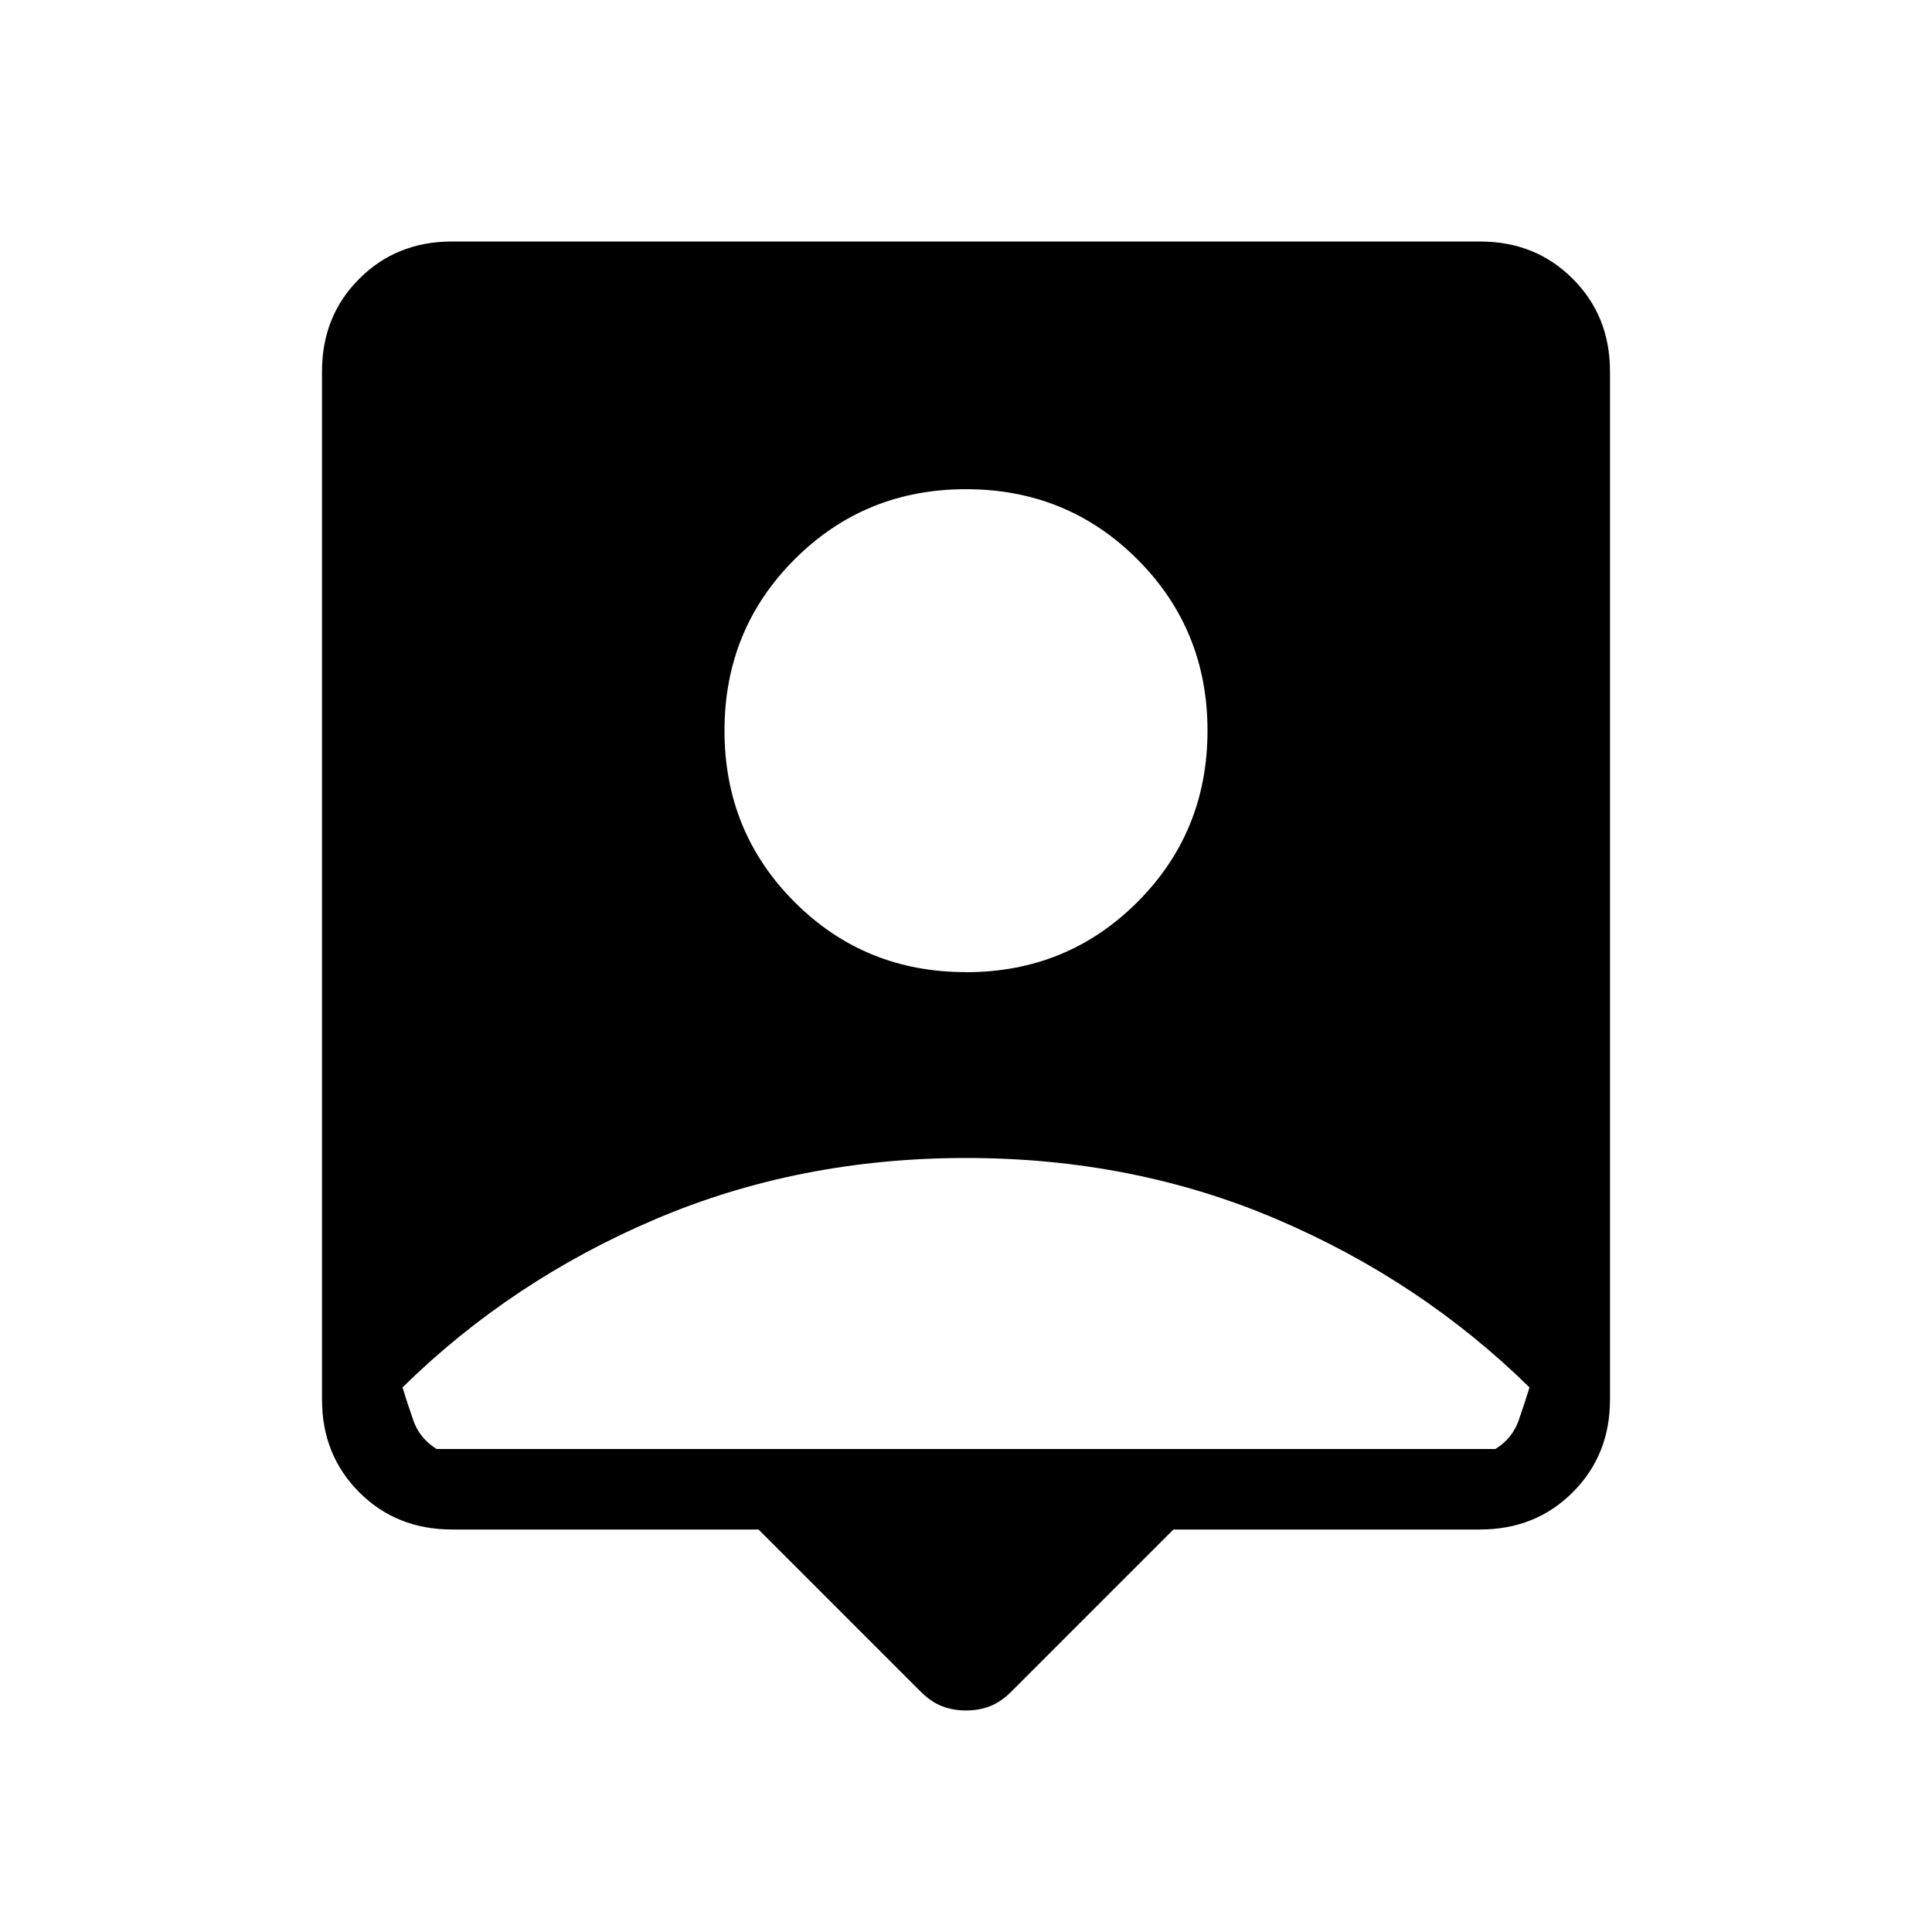 <svg xmlns="http://www.w3.org/2000/svg" width="1em" height="1em" viewBox="0 0 24 24"><path fill="currentColor" d="M9.423 19H5.615q-.69 0-1.152-.462Q4 18.075 4 17.385V4.615q0-.69.463-1.152Q4.925 3 5.615 3h12.77q.69 0 1.152.463q.463.462.463 1.152v12.77q0 .69-.462 1.152q-.463.463-1.153.463h-3.808l-2.012 2.012q-.13.13-.267.183q-.136.053-.298.053t-.298-.053q-.137-.053-.267-.183zM12 12.077q1.258 0 2.129-.871T15 9.076q0-1.257-.871-2.128T12 6.077q-1.258 0-2.129.871T9 9.077q0 1.258.871 2.129t2.129.87M5.423 18h13.154q.211-.133.288-.354q.077-.221.135-.411q-1.35-1.325-3.137-2.088T12 14.385q-2.075 0-3.863.762T5 17.235q.058.19.135.411q.077.221.288.354"/></svg>